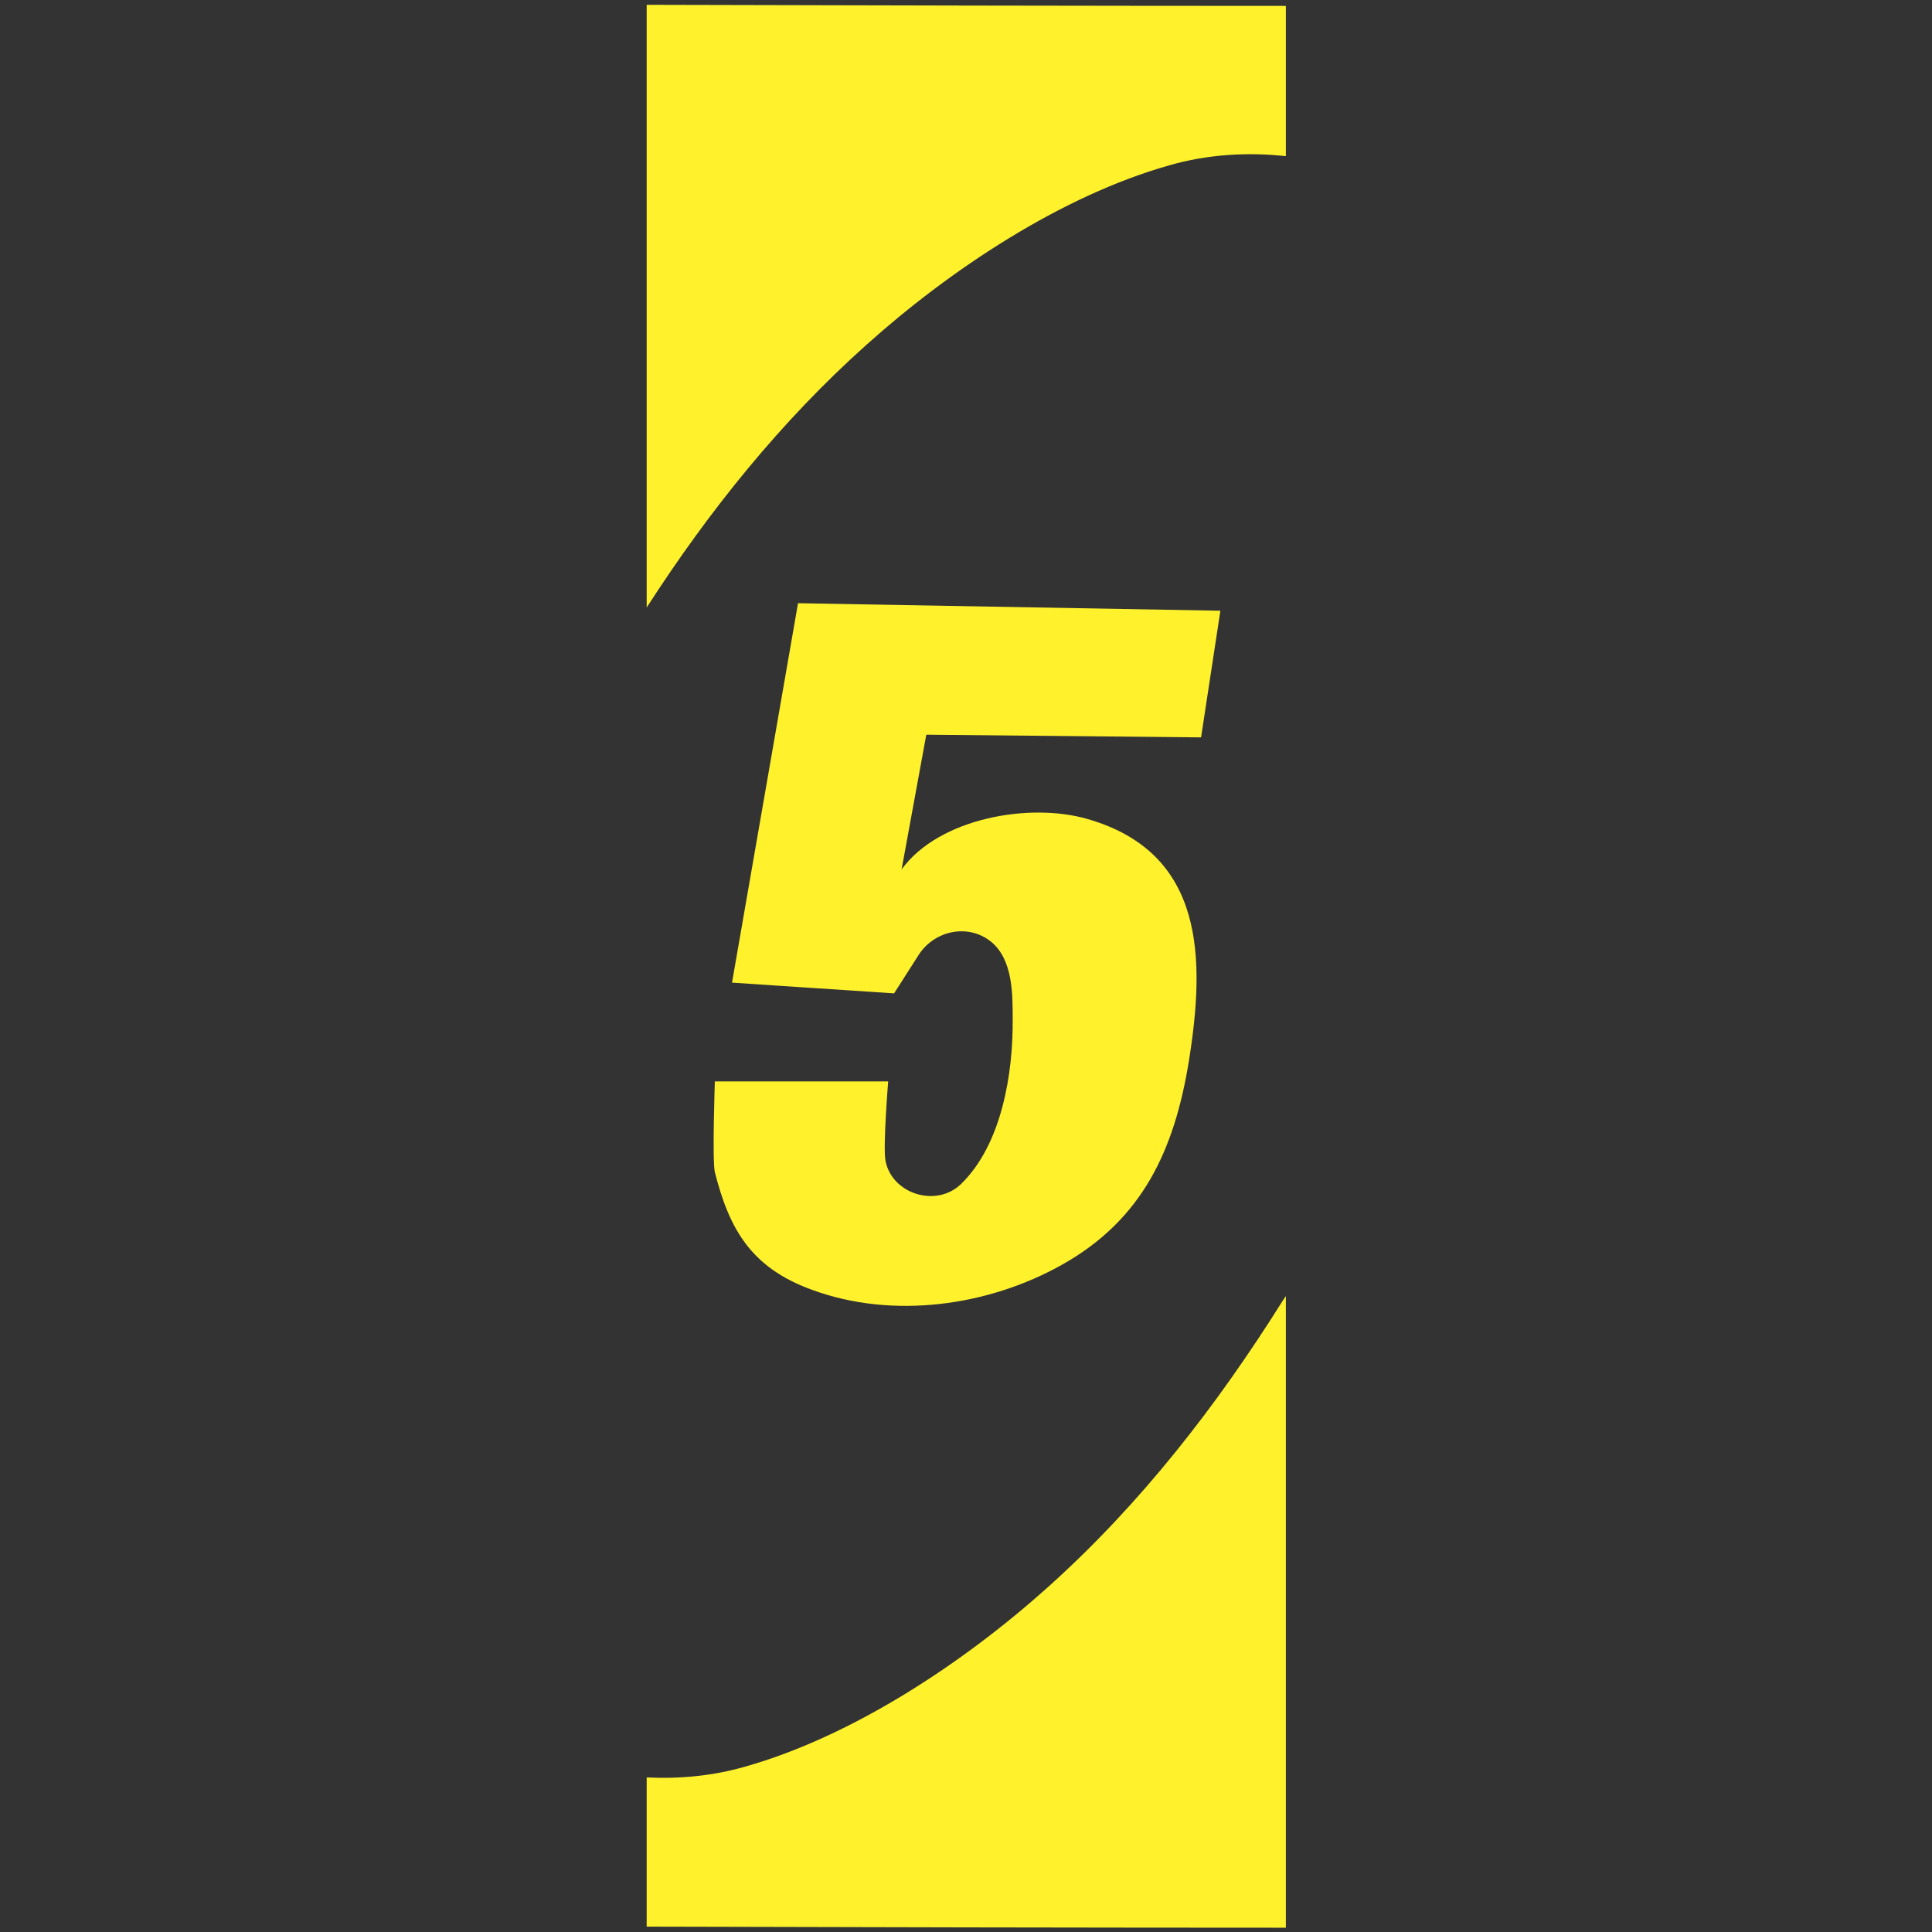 <?xml version="1.0" encoding="utf-8"?>
<!-- Generator: Adobe Illustrator 22.1.0, SVG Export Plug-In . SVG Version: 6.00 Build 0)  -->
<svg version="1.1" id="Layer_1" xmlns="http://www.w3.org/2000/svg" xmlns:xlink="http://www.w3.org/1999/xlink" x="0px" y="0px"
	 viewBox="0 0 360 360" style="enable-background:new 0 0 360 360;" xml:space="preserve">
<rect x="0" y="0" width="360" height="360" fill="#333333" stroke="none"/>
<style type="text/css">
	.st0{fill:#FFF22D;}
</style>
<g>
	<path class="st0" d="M161.5,64.2c15.5-13.9,36.2-27.7,56.4-33.4c6.9-2,14.4-2.5,21.7-1.7v-28C206.7,1.1,155.8,1,120.5,0.9v112.3
		C132.1,95.2,145.5,78.5,161.5,64.2z"/>
	<path class="st0" d="M239,242.4c-12.3,19.6-26.5,37.9-43.8,53.4c-15.5,13.9-36.2,27.7-56.4,33.4c-5.9,1.7-12.1,2.3-18.3,2v27.8
		c34,0.1,84.9,0.2,119.1,0.2V241.5C239.4,241.8,239.2,242.1,239,242.4z"/>
	<path class="st0" d="M227.4,113.8l-3.6,23.6l-51.2-0.5L168,162c7-9.6,23.9-12.5,34.6-9.4c22,6.3,22,26.1,18.9,45.3
		c-2.7,16.4-8.6,29.3-23.5,37.7c-13.8,7.8-31.7,10.3-46.8,4.7c-11.2-4.1-15.3-11.2-18-21.9c-0.5-2,0-16.9,0-16.9h32.3
		c0,0-1,12.3-0.5,14.8c1.2,6.2,9.5,8.8,14.1,4.3c7.6-7.4,9.7-20.7,9.6-30.8c0-4.7,0-11-4-14.3c-4.3-3.5-10.6-2.1-13.5,2.4
		c-4.6,7.2-4.6,7.2-4.6,7.2l-30.2-2l12.3-70.7L227.4,113.8z"/>
</g>
</svg>
